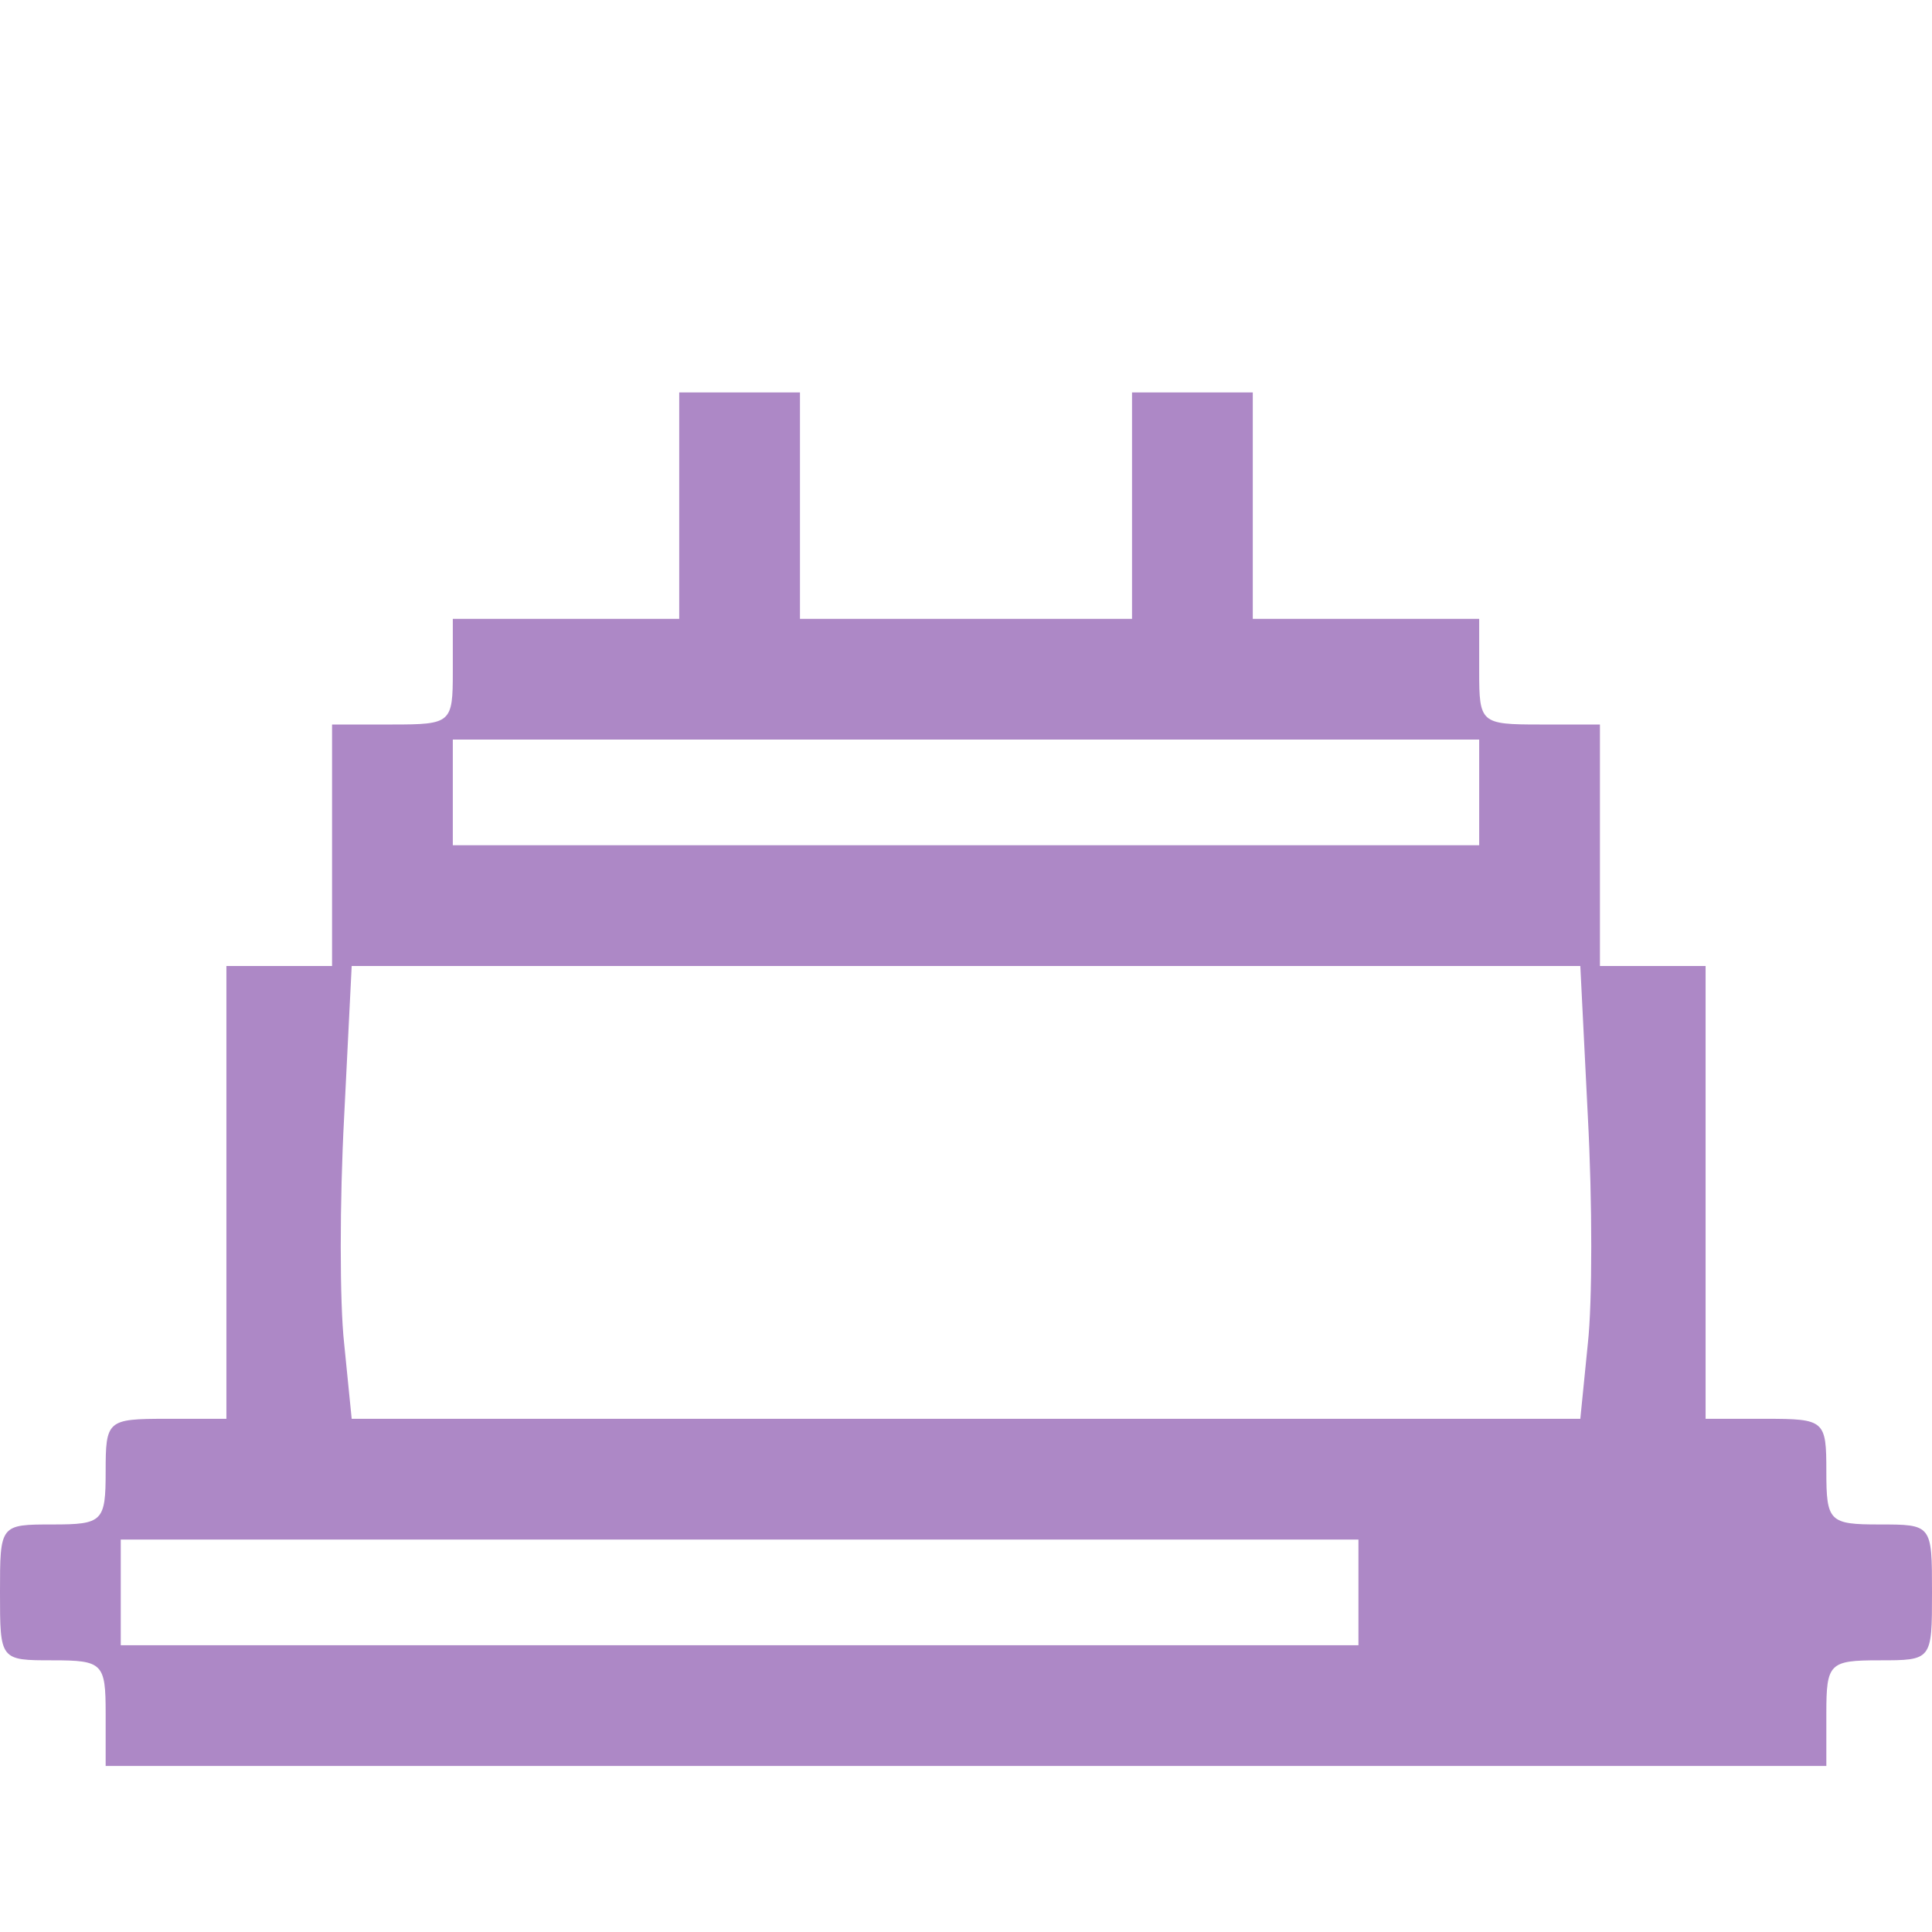 <?xml version="1.0" standalone="no"?>
<!DOCTYPE svg PUBLIC "-//W3C//DTD SVG 20010904//EN"
 "http://www.w3.org/TR/2001/REC-SVG-20010904/DTD/svg10.dtd">
<svg version="1.0" xmlns="http://www.w3.org/2000/svg"
 width="128pt" height="128pt" viewBox="0 0 128 128"
 preserveAspectRatio="xMidYMid meet">
<g transform="translate(0,128) scale(0.1,-0.1)"
fill="#AD88C6" stroke="none">
<path d="M450 945 l0 -75 -75 0 -75 0 0 -35 c0 -34 -1 -35 -40 -35 l-40 0 0
-80 0 -80 -35 0 -35 0 0 -150 0 -150 -40 0 c-39 0 -40 -1 -40 -35 0 -33 -2
-35 -35 -35 -35 0 -35 0 -35 -45 0 -45 0 -45 35 -45 33 0 35 -2 35 -35 l0 -35
570 0 570 0 0 35 c0 33 2 35 35 35 35 0 35 0 35 45 0 45 0 45 -35 45 -33 0
-35 2 -35 35 0 34 -1 35 -40 35 l-40 0 0 150 0 150 -35 0 -35 0 0 80 0 80 -40
0 c-39 0 -40 1 -40 35 l0 35 -75 0 -75 0 0 75 0 75 -40 0 -40 0 0 -75 0 -75
-110 0 -110 0 0 75 0 75 -40 0 -40 0 0 -75z m530 -190 l0 -35 -340 0 -340 0 0
35 0 35 340 0 340 0 0 -35z m72 -215 c3 -56 3 -123 0 -150 l-5 -50 -407 0
-407 0 -5 50 c-3 27 -3 94 0 150 l5 100 407 0 407 0 5 -100z m-152 -315 l0
-35 -410 0 -410 0 0 35 0 35 410 0 410 0 0 -35z"/>
</g>
</svg>
